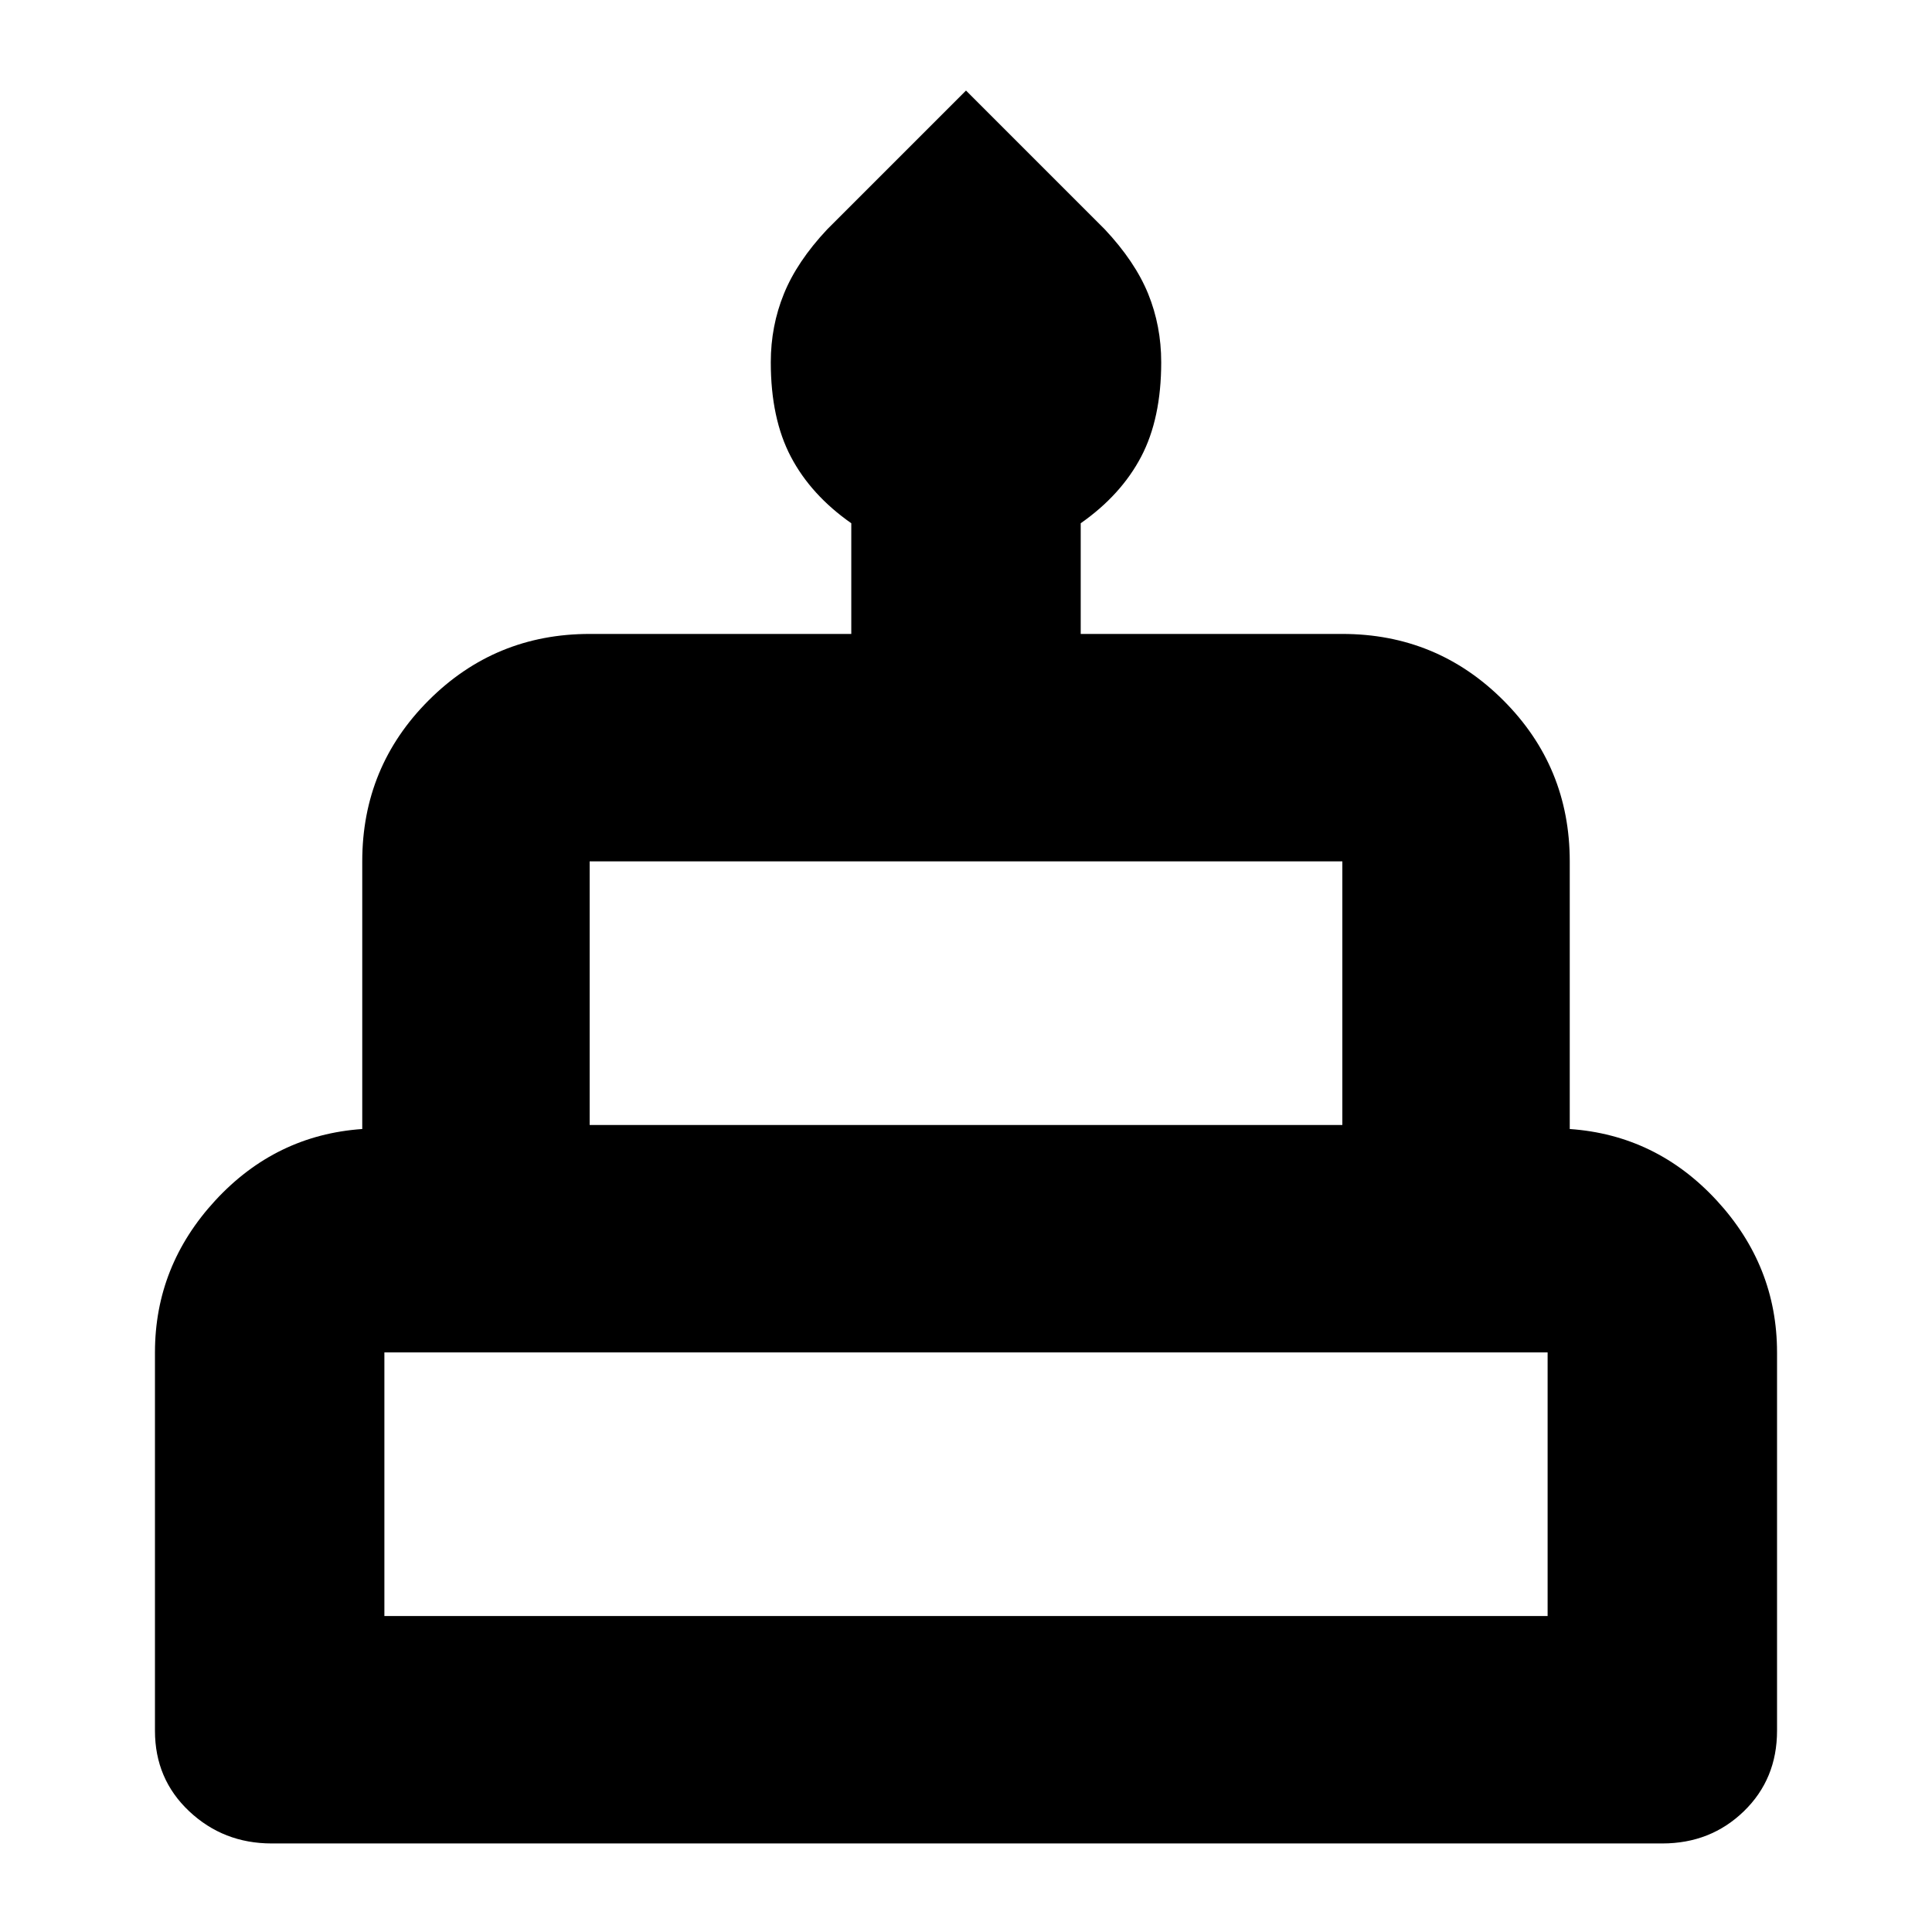 <svg xmlns="http://www.w3.org/2000/svg" height="24" width="24"><path d="M3.375 22.9Q2.775 22.9 2.35 22.5Q1.925 22.1 1.925 21.5V16.8Q1.925 15.725 2.675 14.912Q3.425 14.1 4.5 14.025V10.7Q4.5 9.525 5.325 8.7Q6.15 7.875 7.325 7.875H10.575V6.5Q10.075 6.15 9.825 5.675Q9.575 5.2 9.575 4.5Q9.575 4.05 9.738 3.65Q9.9 3.25 10.275 2.85L12 1.125L13.725 2.85Q14.1 3.25 14.263 3.65Q14.425 4.05 14.425 4.5Q14.425 5.2 14.175 5.675Q13.925 6.15 13.425 6.5V7.875H16.675Q17.85 7.875 18.675 8.7Q19.5 9.525 19.5 10.7V14.025Q20.575 14.1 21.325 14.912Q22.075 15.725 22.075 16.8V21.5Q22.075 22.1 21.663 22.5Q21.25 22.9 20.65 22.9ZM7.325 13.975H16.675V10.7Q16.675 10.7 16.675 10.7Q16.675 10.7 16.675 10.7H7.325Q7.325 10.7 7.325 10.7Q7.325 10.7 7.325 10.7ZM4.775 20.075H19.225V16.8Q19.225 16.8 19.225 16.8Q19.225 16.8 19.225 16.8H4.775Q4.775 16.8 4.775 16.8Q4.775 16.8 4.775 16.8ZM7.325 13.975Q7.325 13.975 7.325 13.975Q7.325 13.975 7.325 13.975H16.675Q16.675 13.975 16.675 13.975Q16.675 13.975 16.675 13.975ZM4.775 20.075Q4.775 20.075 4.775 20.075Q4.775 20.075 4.775 20.075H19.225Q19.225 20.075 19.225 20.075Q19.225 20.075 19.225 20.075ZM19.5 13.975H4.5H19.5Z"/></svg>